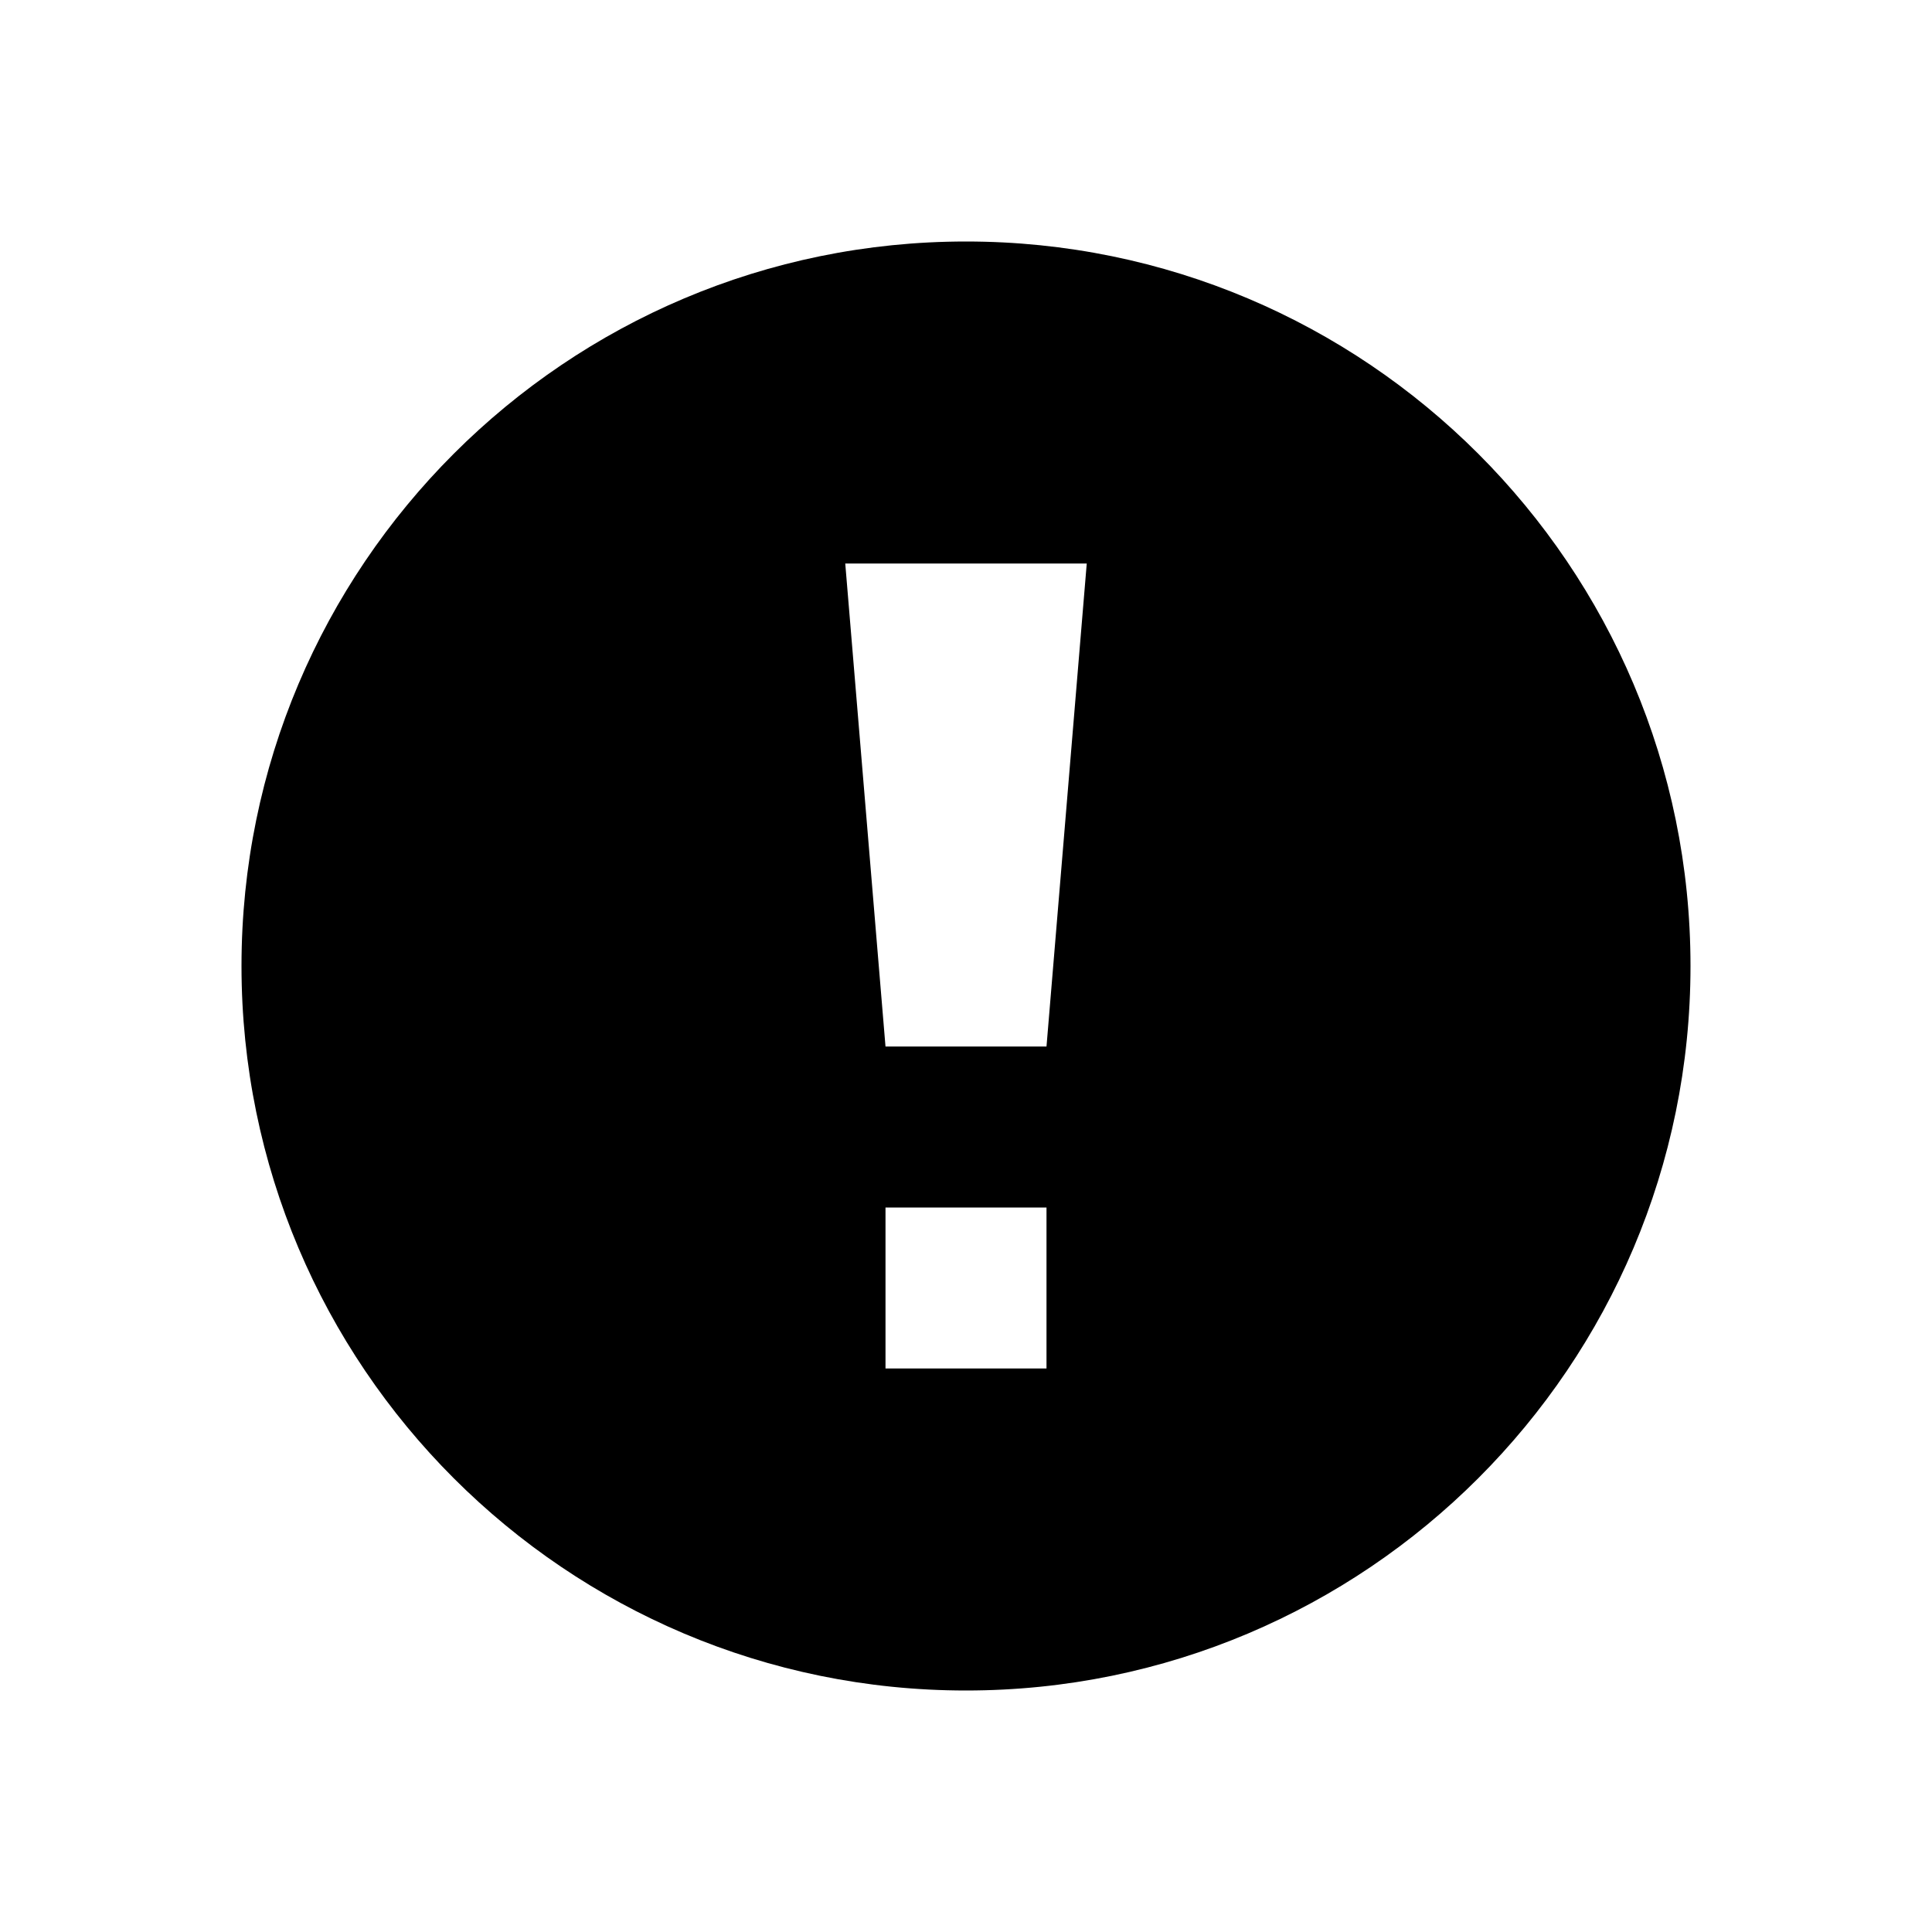 <svg width="24" height="24" viewBox="0 0 24 24" fill="currentColor" xmlns="http://www.w3.org/2000/svg">
<path fill-rule="evenodd" clip-rule="evenodd" d="M21 12C21 16.969 16.969 21 12 21C7.031 21 3 16.969 3 12C3 7.031 7.031 3 12 3C16.969 3 21 7.031 21 12ZM10.5 7L11 13H13L13.5 7H10.5ZM11 17V15H13V17H11Z" fill="currentColor"/>
</svg>
